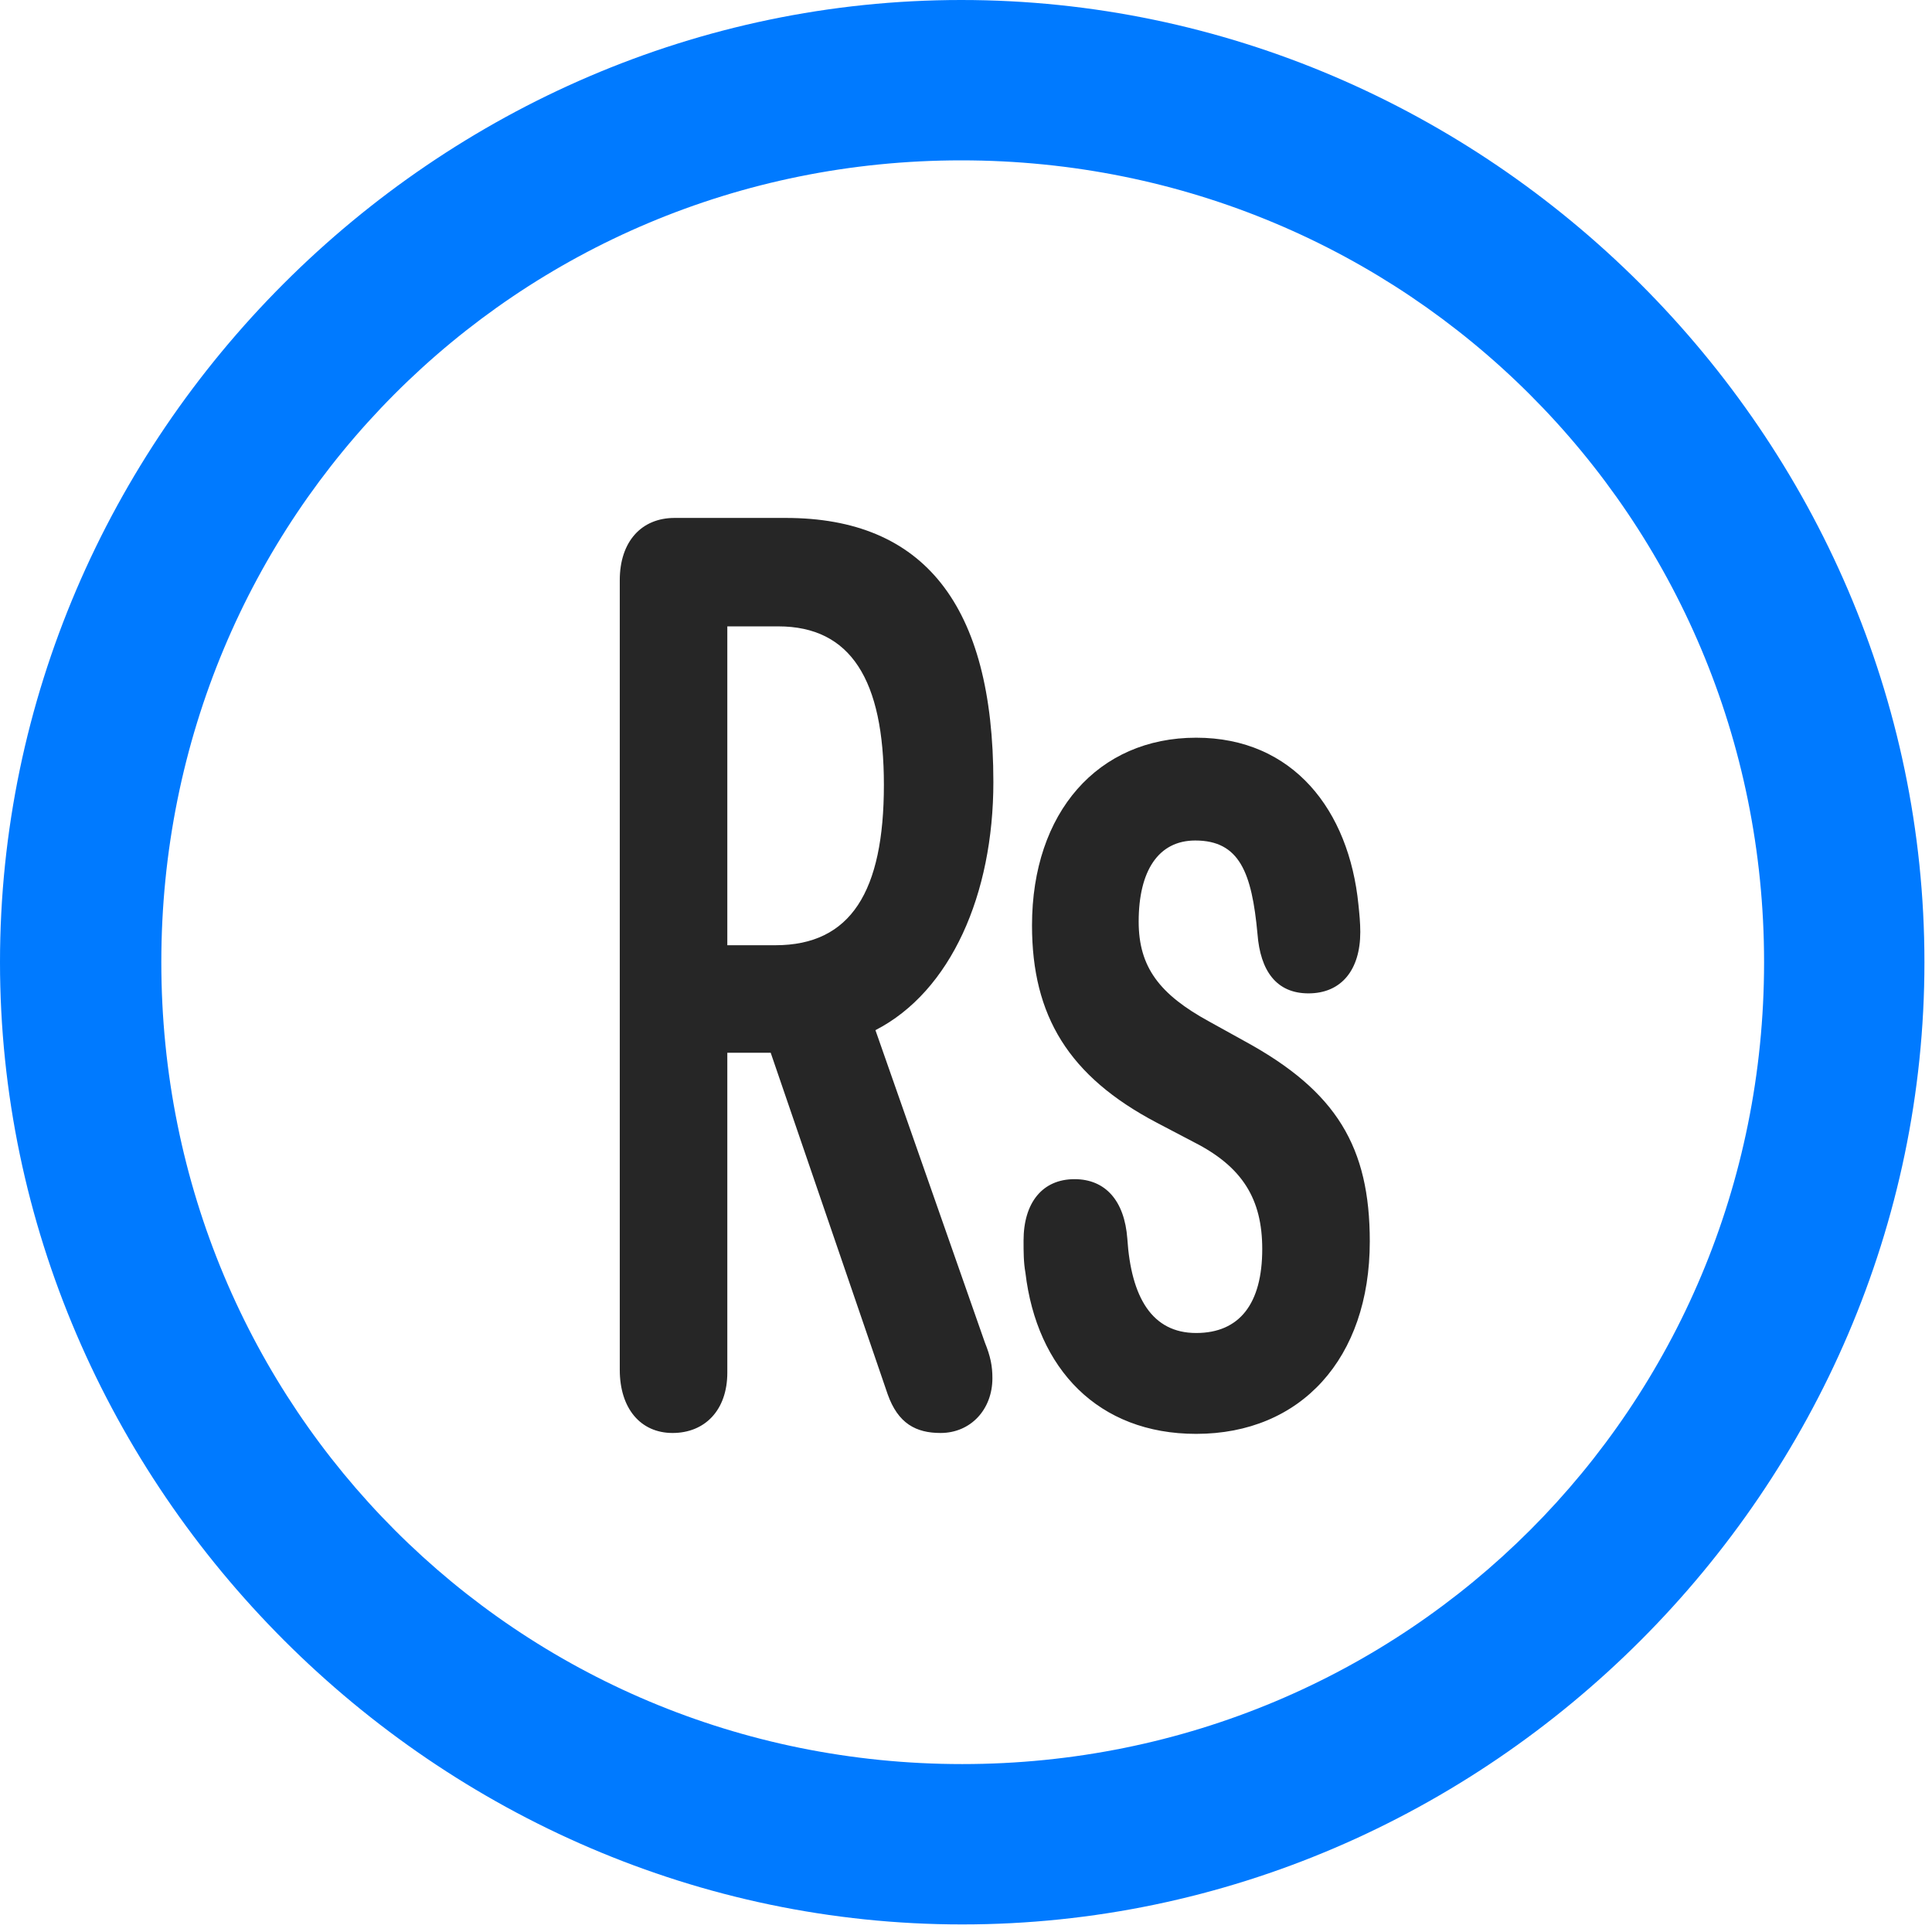 <svg width="24" height="24" viewBox="0 0 24 24" fill="none" xmlns="http://www.w3.org/2000/svg">
<path d="M11.953 23.906C18.492 23.906 23.906 18.48 23.906 11.953C23.906 5.414 18.48 0 11.941 0C5.414 0 0 5.414 0 11.953C0 18.48 5.426 23.906 11.953 23.906ZM11.953 21.914C6.422 21.914 2.004 17.484 2.004 11.953C2.004 6.422 6.41 1.992 11.941 1.992C17.473 1.992 21.914 6.422 21.914 11.953C21.914 17.484 17.484 21.914 11.953 21.914Z" fill="#007AFF"/>
<path d="M8.355 17.801C8.754 17.801 9.035 17.52 9.035 17.051V13.078H9.574L11.027 17.32C11.156 17.684 11.379 17.801 11.684 17.801C12.059 17.801 12.328 17.508 12.328 17.121C12.328 16.969 12.305 16.852 12.234 16.676L10.875 12.797C11.812 12.316 12.34 11.109 12.34 9.715C12.34 7.512 11.473 6.434 9.762 6.434H8.379C7.969 6.434 7.699 6.727 7.699 7.207V17.016C7.699 17.496 7.957 17.801 8.355 17.801ZM9.035 11.742V7.781H9.668C10.57 7.781 10.98 8.449 10.98 9.75C10.98 11.074 10.57 11.742 9.633 11.742H9.035ZM14.859 17.812C16.16 17.812 17.016 16.875 17.016 15.422C17.016 14.25 16.605 13.559 15.469 12.938L15.023 12.691C14.402 12.352 14.145 12.012 14.145 11.449C14.145 10.816 14.391 10.441 14.848 10.441C15.398 10.441 15.551 10.84 15.621 11.602C15.656 12.059 15.855 12.34 16.254 12.34C16.664 12.34 16.898 12.047 16.898 11.578C16.898 11.461 16.887 11.355 16.875 11.238C16.758 10.066 16.066 9.164 14.859 9.164C13.641 9.164 12.82 10.09 12.82 11.496C12.82 12.621 13.277 13.371 14.367 13.945L14.836 14.191C15.434 14.496 15.68 14.895 15.68 15.516C15.68 16.195 15.398 16.559 14.859 16.559C14.309 16.559 14.051 16.113 14.004 15.387C13.969 14.918 13.734 14.648 13.348 14.648C12.949 14.648 12.715 14.941 12.715 15.41C12.715 15.551 12.715 15.68 12.738 15.809C12.879 17.004 13.641 17.812 14.859 17.812Z" fill="black" fill-opacity="0.85"/>
</svg>
